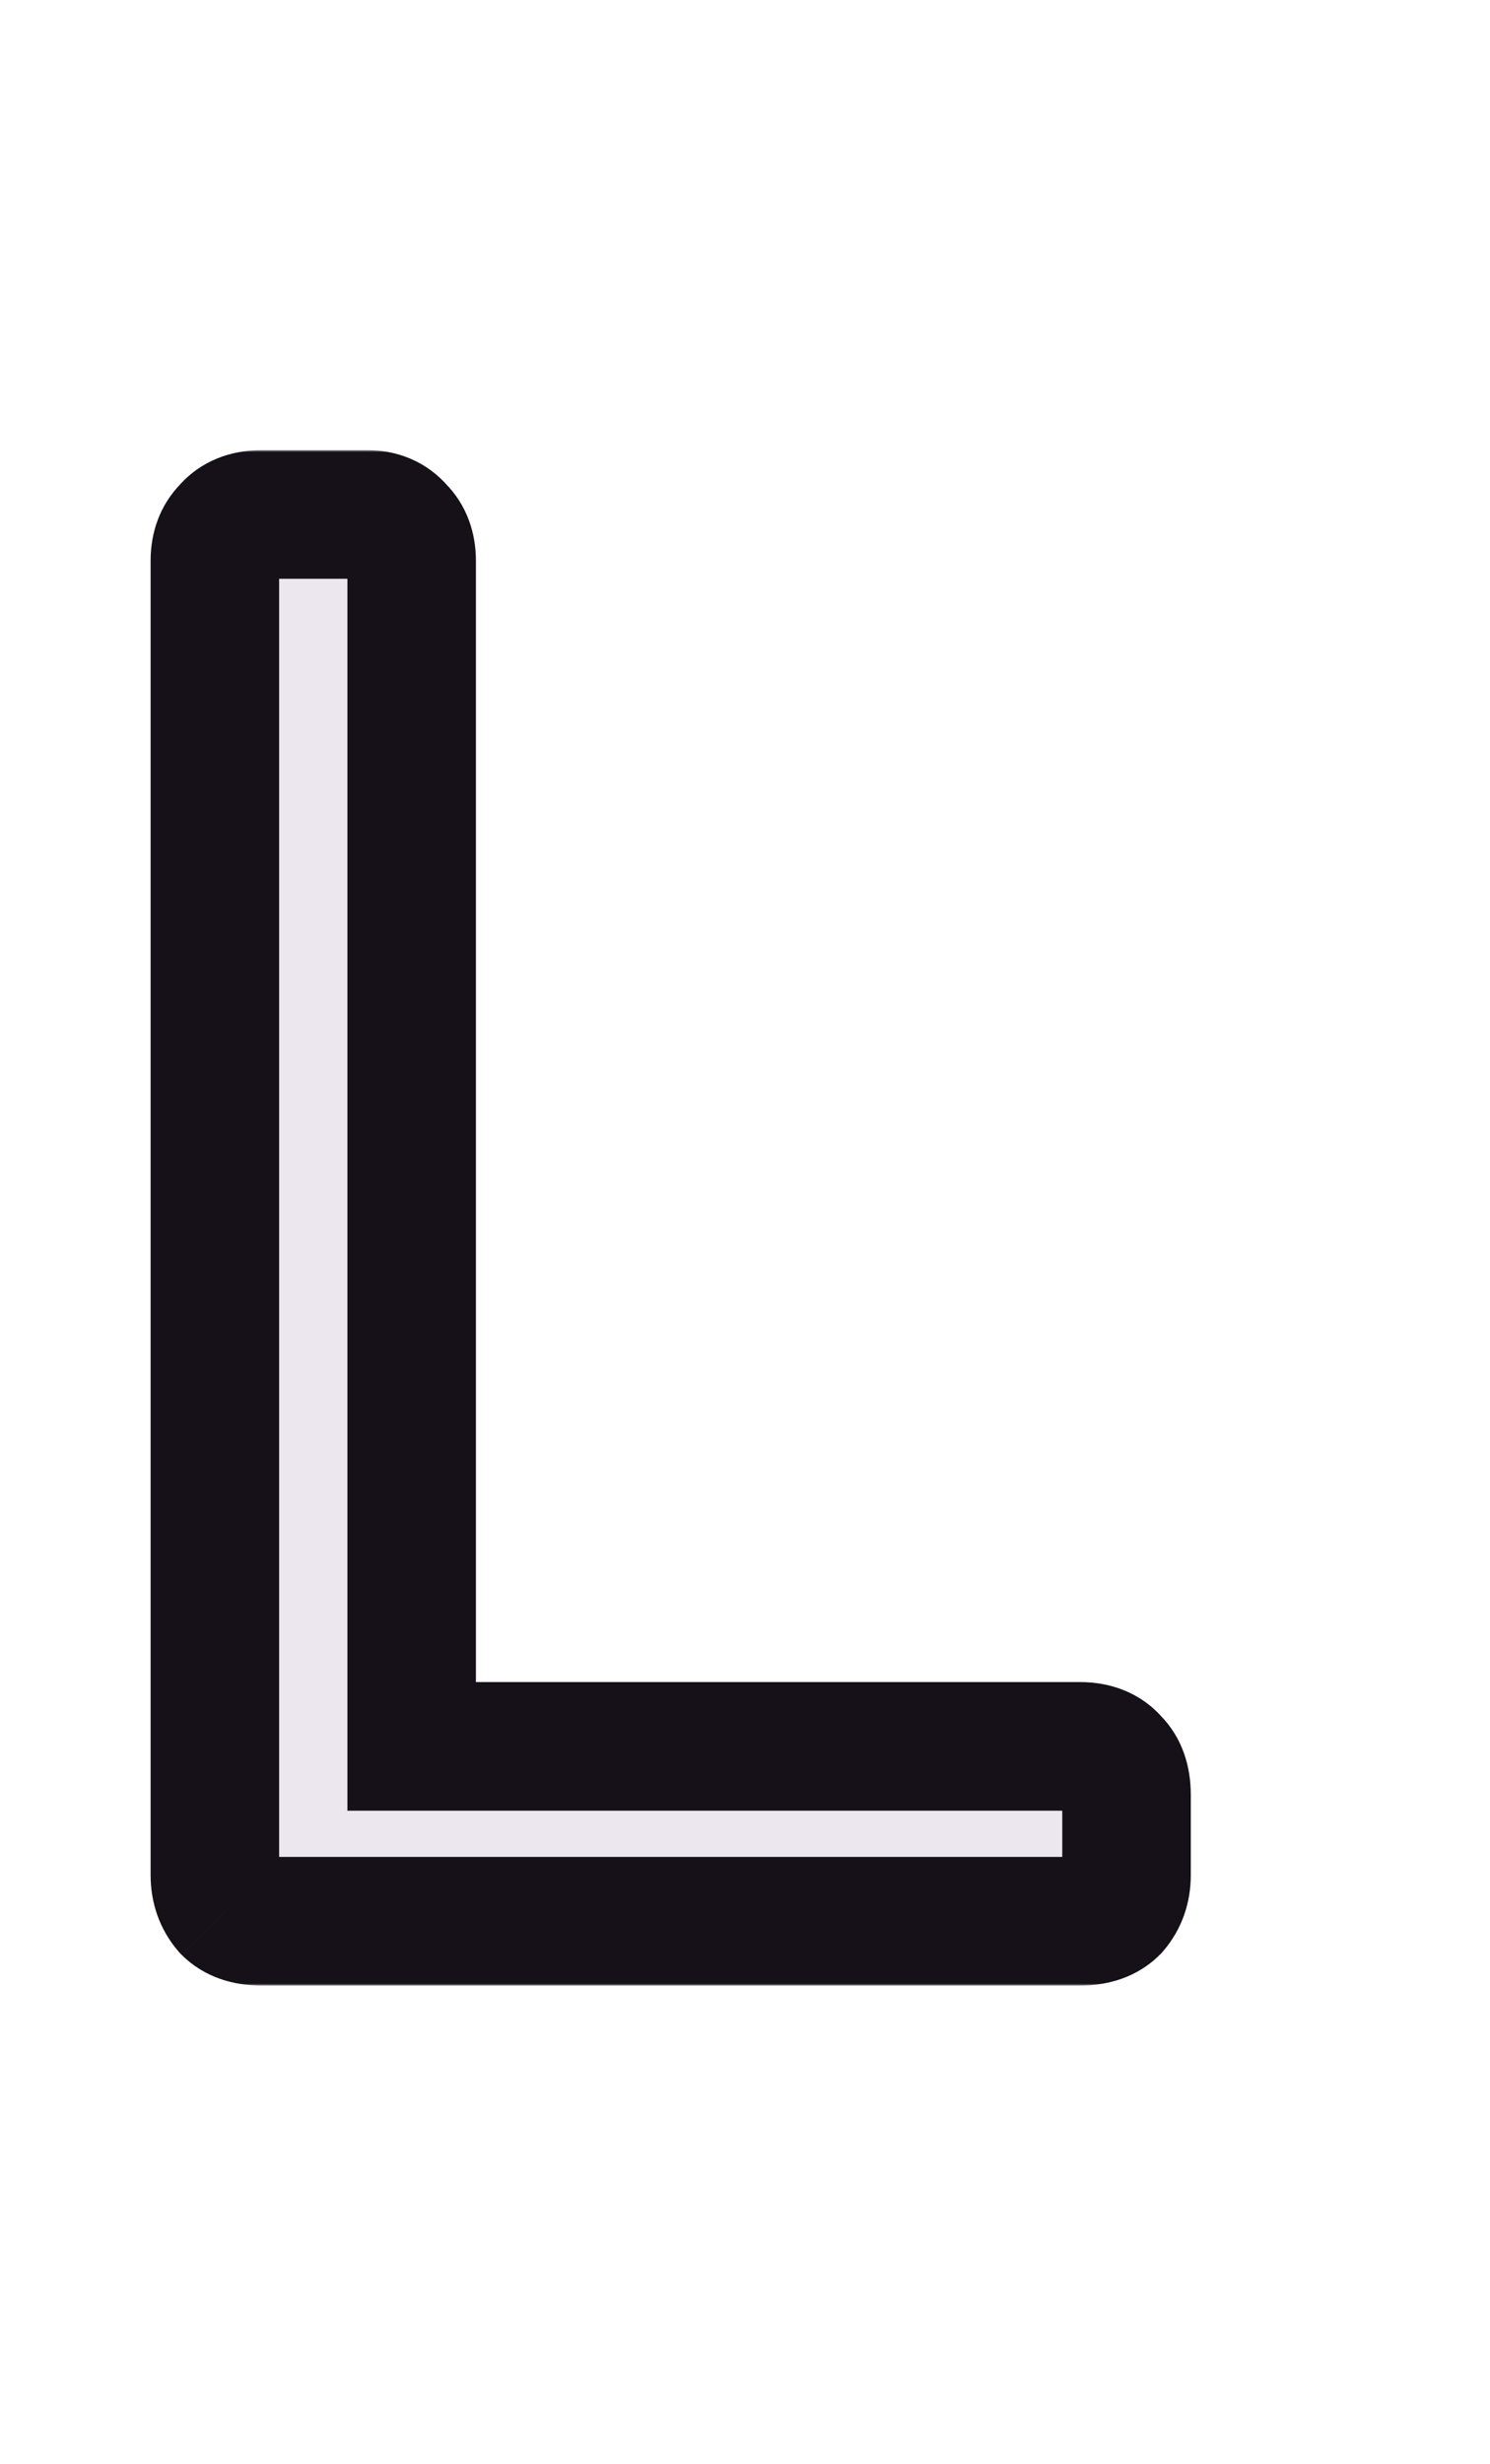 <svg width="371" height="613" viewBox="0 0 371 613" fill="none" xmlns="http://www.w3.org/2000/svg">
<mask id="path-1-outside-1_6_15" maskUnits="userSpaceOnUse" x="37" y="112" width="260" height="382" fill="black">
<rect fill="white" x="37" y="112" width="260" height="382"/>
<path d="M65 478C61.333 478 58.5 477 56.5 475C54.5 472.667 53.5 469.833 53.5 466.5V139.5C53.5 136.167 54.5 133.5 56.5 131.5C58.5 129.167 61.333 128 65 128H91.5C94.833 128 97.5 129.167 99.5 131.5C101.5 133.5 102.5 136.167 102.5 139.5V434.5H269C272.667 434.5 275.5 435.667 277.5 438C279.5 440 280.5 442.833 280.5 446.5V466.5C280.5 469.833 279.5 472.667 277.5 475C275.5 477 272.667 478 269 478H65Z"/>
</mask>
<path d="M65 478C61.333 478 58.5 477 56.5 475C54.5 472.667 53.5 469.833 53.5 466.5V139.5C53.5 136.167 54.5 133.5 56.5 131.5C58.5 129.167 61.333 128 65 128H91.5C94.833 128 97.5 129.167 99.5 131.5C101.5 133.5 102.5 136.167 102.5 139.5V434.5H269C272.667 434.5 275.5 435.667 277.5 438C279.5 440 280.5 442.833 280.5 446.5V466.5C280.5 469.833 279.5 472.667 277.5 475C275.5 477 272.667 478 269 478H65Z" fill="#ECE6EF"/>
<path d="M56.5 475L44.352 485.413L44.752 485.879L45.186 486.314L56.5 475ZM56.5 131.5L67.814 142.814L68.248 142.379L68.648 141.913L56.5 131.5ZM99.5 131.5L87.352 141.913L87.752 142.379L88.186 142.814L99.5 131.5ZM102.5 434.5H86.5V450.5H102.5V434.5ZM277.5 438L265.352 448.413L265.752 448.879L266.186 449.314L277.5 438ZM277.5 475L288.814 486.314L289.248 485.879L289.648 485.413L277.5 475ZM65 462C64.594 462 64.827 461.942 65.45 462.162C66.143 462.407 67.02 462.893 67.814 463.686L45.186 486.314C51.002 492.13 58.402 494 65 494V462ZM68.648 464.587C68.904 464.886 69.165 465.311 69.338 465.8C69.504 466.27 69.5 466.55 69.5 466.5H37.5C37.5 473.304 39.648 479.925 44.352 485.413L68.648 464.587ZM69.5 466.5V139.5H37.5V466.5H69.5ZM69.5 139.5C69.5 139.431 69.509 139.877 69.231 140.618C68.935 141.408 68.44 142.187 67.814 142.814L45.186 120.186C39.654 125.718 37.5 132.739 37.5 139.5H69.5ZM68.648 141.913C68.009 142.658 67.144 143.288 66.217 143.67C65.361 144.022 64.854 144 65 144V112C57.655 112 49.983 114.518 44.352 121.087L68.648 141.913ZM65 144H91.5V112H65V144ZM91.5 144C91.278 144 90.549 143.954 89.587 143.533C88.591 143.098 87.83 142.47 87.352 141.913L111.648 121.087C106.329 114.882 99.057 112 91.5 112V144ZM88.186 142.814C87.56 142.187 87.065 141.408 86.769 140.618C86.491 139.877 86.5 139.431 86.5 139.5H118.5C118.5 132.739 116.345 125.718 110.814 120.186L88.186 142.814ZM86.5 139.5V434.5H118.5V139.5H86.5ZM102.5 450.5H269V418.5H102.5V450.5ZM269 450.5C269.146 450.5 268.639 450.522 267.783 450.17C266.856 449.788 265.991 449.159 265.352 448.413L289.648 427.587C284.017 421.018 276.345 418.5 269 418.5V450.5ZM266.186 449.314C265.393 448.52 264.907 447.643 264.662 446.95C264.442 446.327 264.5 446.094 264.5 446.5H296.5C296.5 439.902 294.63 432.502 288.814 426.686L266.186 449.314ZM264.5 446.5V466.5H296.5V446.5H264.5ZM264.5 466.5C264.5 466.55 264.496 466.27 264.662 465.8C264.835 465.311 265.096 464.886 265.352 464.587L289.648 485.413C294.352 479.925 296.5 473.304 296.5 466.5H264.5ZM266.186 463.686C266.98 462.893 267.857 462.407 268.55 462.162C269.173 461.942 269.406 462 269 462V494C275.598 494 282.998 492.13 288.814 486.314L266.186 463.686ZM269 462H65V494H269V462Z" fill="#161018" mask="url(#path-1-outside-1_6_15)"/>
</svg>
